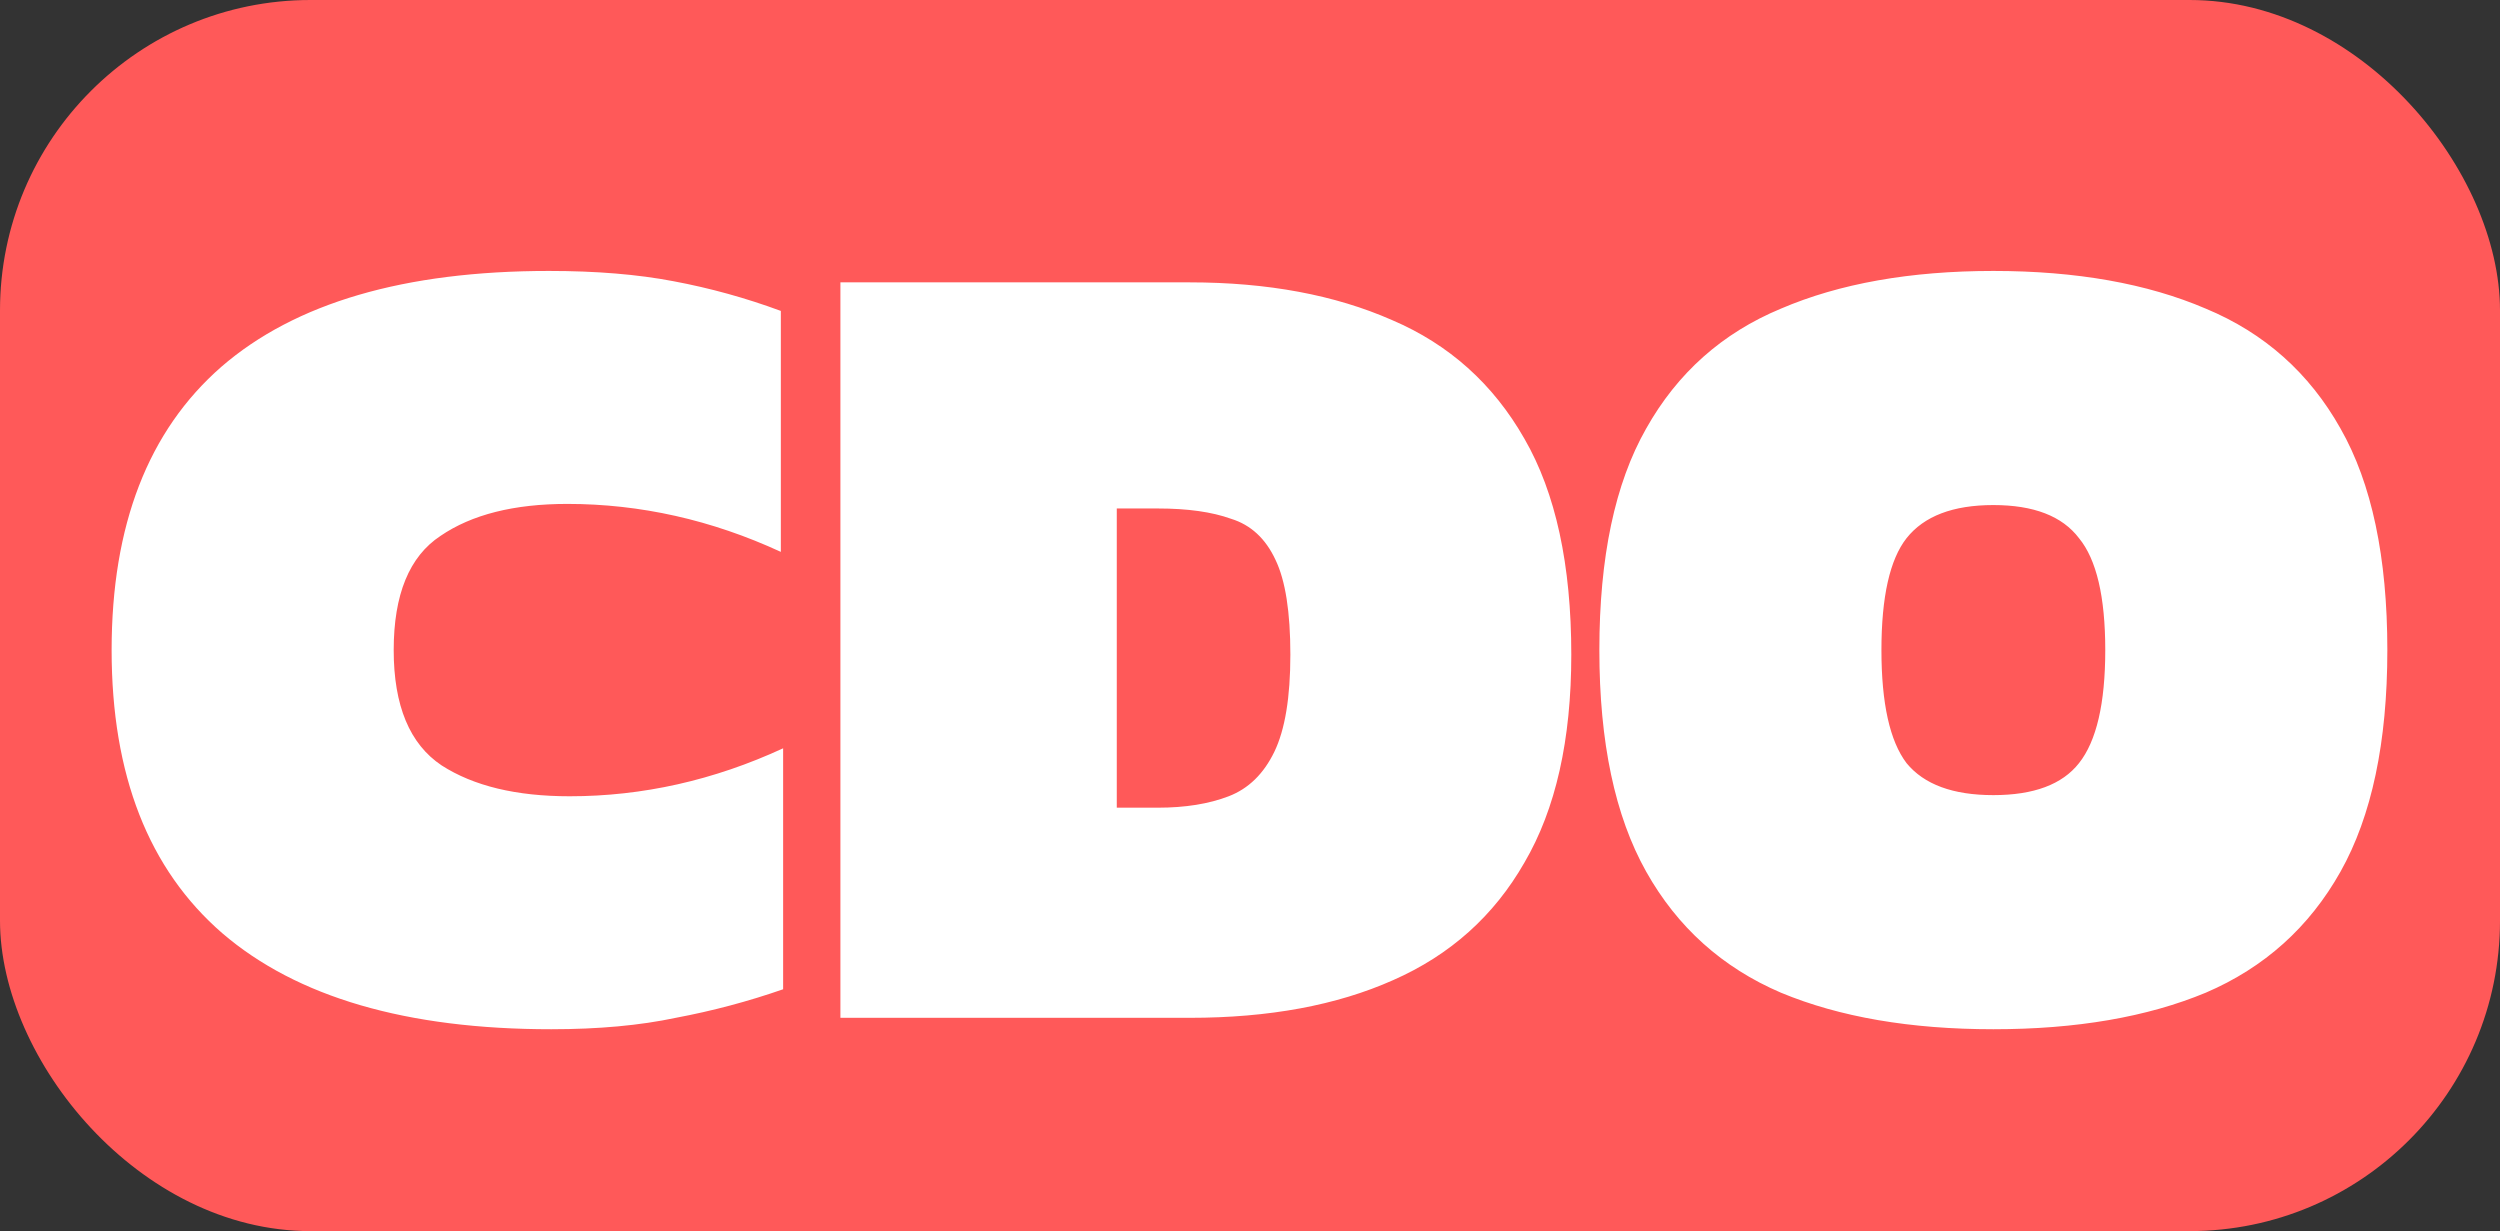 <svg width="926" height="456" viewBox="0 0 926 456" fill="none" xmlns="http://www.w3.org/2000/svg">
<rect x="0" y="0" width="926" height="456" fill="#333333" stroke="none"/>
<g clip-path="url(#clip0_5_10)">
<rect width="926" height="456" rx="115" fill="#FF5959"/>
<path d="M204.2 381.23C150.62 381.23 110.012 369.386 82.376 345.698C55.022 322.01 41.345 287.042 41.345 240.794C41.345 194.546 54.881 159.578 81.953 135.89C109.307 112.202 149.774 100.358 203.354 100.358C220.838 100.358 236.207 101.627 249.461 104.165C262.997 106.703 276.251 110.369 289.223 115.163V204.416C263.561 192.572 237.194 186.65 210.122 186.65C190.382 186.65 174.731 190.598 163.169 198.494C151.607 206.108 145.826 220.208 145.826 240.794C145.826 261.38 151.748 275.621 163.592 283.517C175.436 291.131 191.228 294.938 210.968 294.938C238.04 294.938 264.407 289.016 290.069 277.172V366.425C277.097 370.937 263.843 374.462 250.307 377C237.053 379.82 221.684 381.23 204.2 381.23ZM311.288 377V104.588H440.726C469.49 104.588 494.447 109.241 515.597 118.547C536.747 127.571 553.103 142.235 564.665 162.539C576.227 182.561 582.008 209.21 582.008 242.486C582.008 274.07 576.227 299.732 564.665 319.472C553.385 339.212 537.17 353.735 516.02 363.041C495.152 372.347 470.054 377 440.726 377H311.288ZM413.654 299.168H428.882C439.034 299.168 447.776 297.758 455.108 294.938C462.44 292.118 468.08 286.619 472.028 278.441C475.976 270.263 477.95 258.278 477.95 242.486C477.95 226.694 476.117 214.991 472.451 207.377C468.785 199.481 463.286 194.405 455.954 192.149C448.904 189.611 439.88 188.342 428.882 188.342H413.654V299.168ZM738.337 381.23C707.599 381.23 681.373 376.718 659.659 367.694C637.945 358.388 621.307 343.442 609.745 322.856C598.183 302.27 592.402 274.916 592.402 240.794C592.402 206.39 598.183 179.036 609.745 158.732C621.307 138.146 637.945 123.341 659.659 114.317C681.373 105.011 707.599 100.358 738.337 100.358C769.075 100.358 795.301 105.011 817.015 114.317C838.729 123.341 855.367 138.146 866.929 158.732C878.491 179.036 884.272 206.39 884.272 240.794C884.272 274.916 878.491 302.27 866.929 322.856C855.367 343.442 838.729 358.388 817.015 367.694C795.301 376.718 769.075 381.23 738.337 381.23ZM738.337 294.515C753.283 294.515 763.858 290.567 770.062 282.671C776.548 274.493 779.791 260.534 779.791 240.794C779.791 221.054 776.548 207.236 770.062 199.34C763.858 191.162 753.283 187.073 738.337 187.073C723.391 187.073 712.675 191.162 706.189 199.34C699.985 207.236 696.883 221.054 696.883 240.794C696.883 260.534 699.985 274.493 706.189 282.671C712.675 290.567 723.391 294.515 738.337 294.515Z" fill="white"/>
</g>
<defs>
<clipPath id="clip0_5_10">
<rect width="926" height="456" fill="white"/>
</clipPath>
</defs>
</svg>
